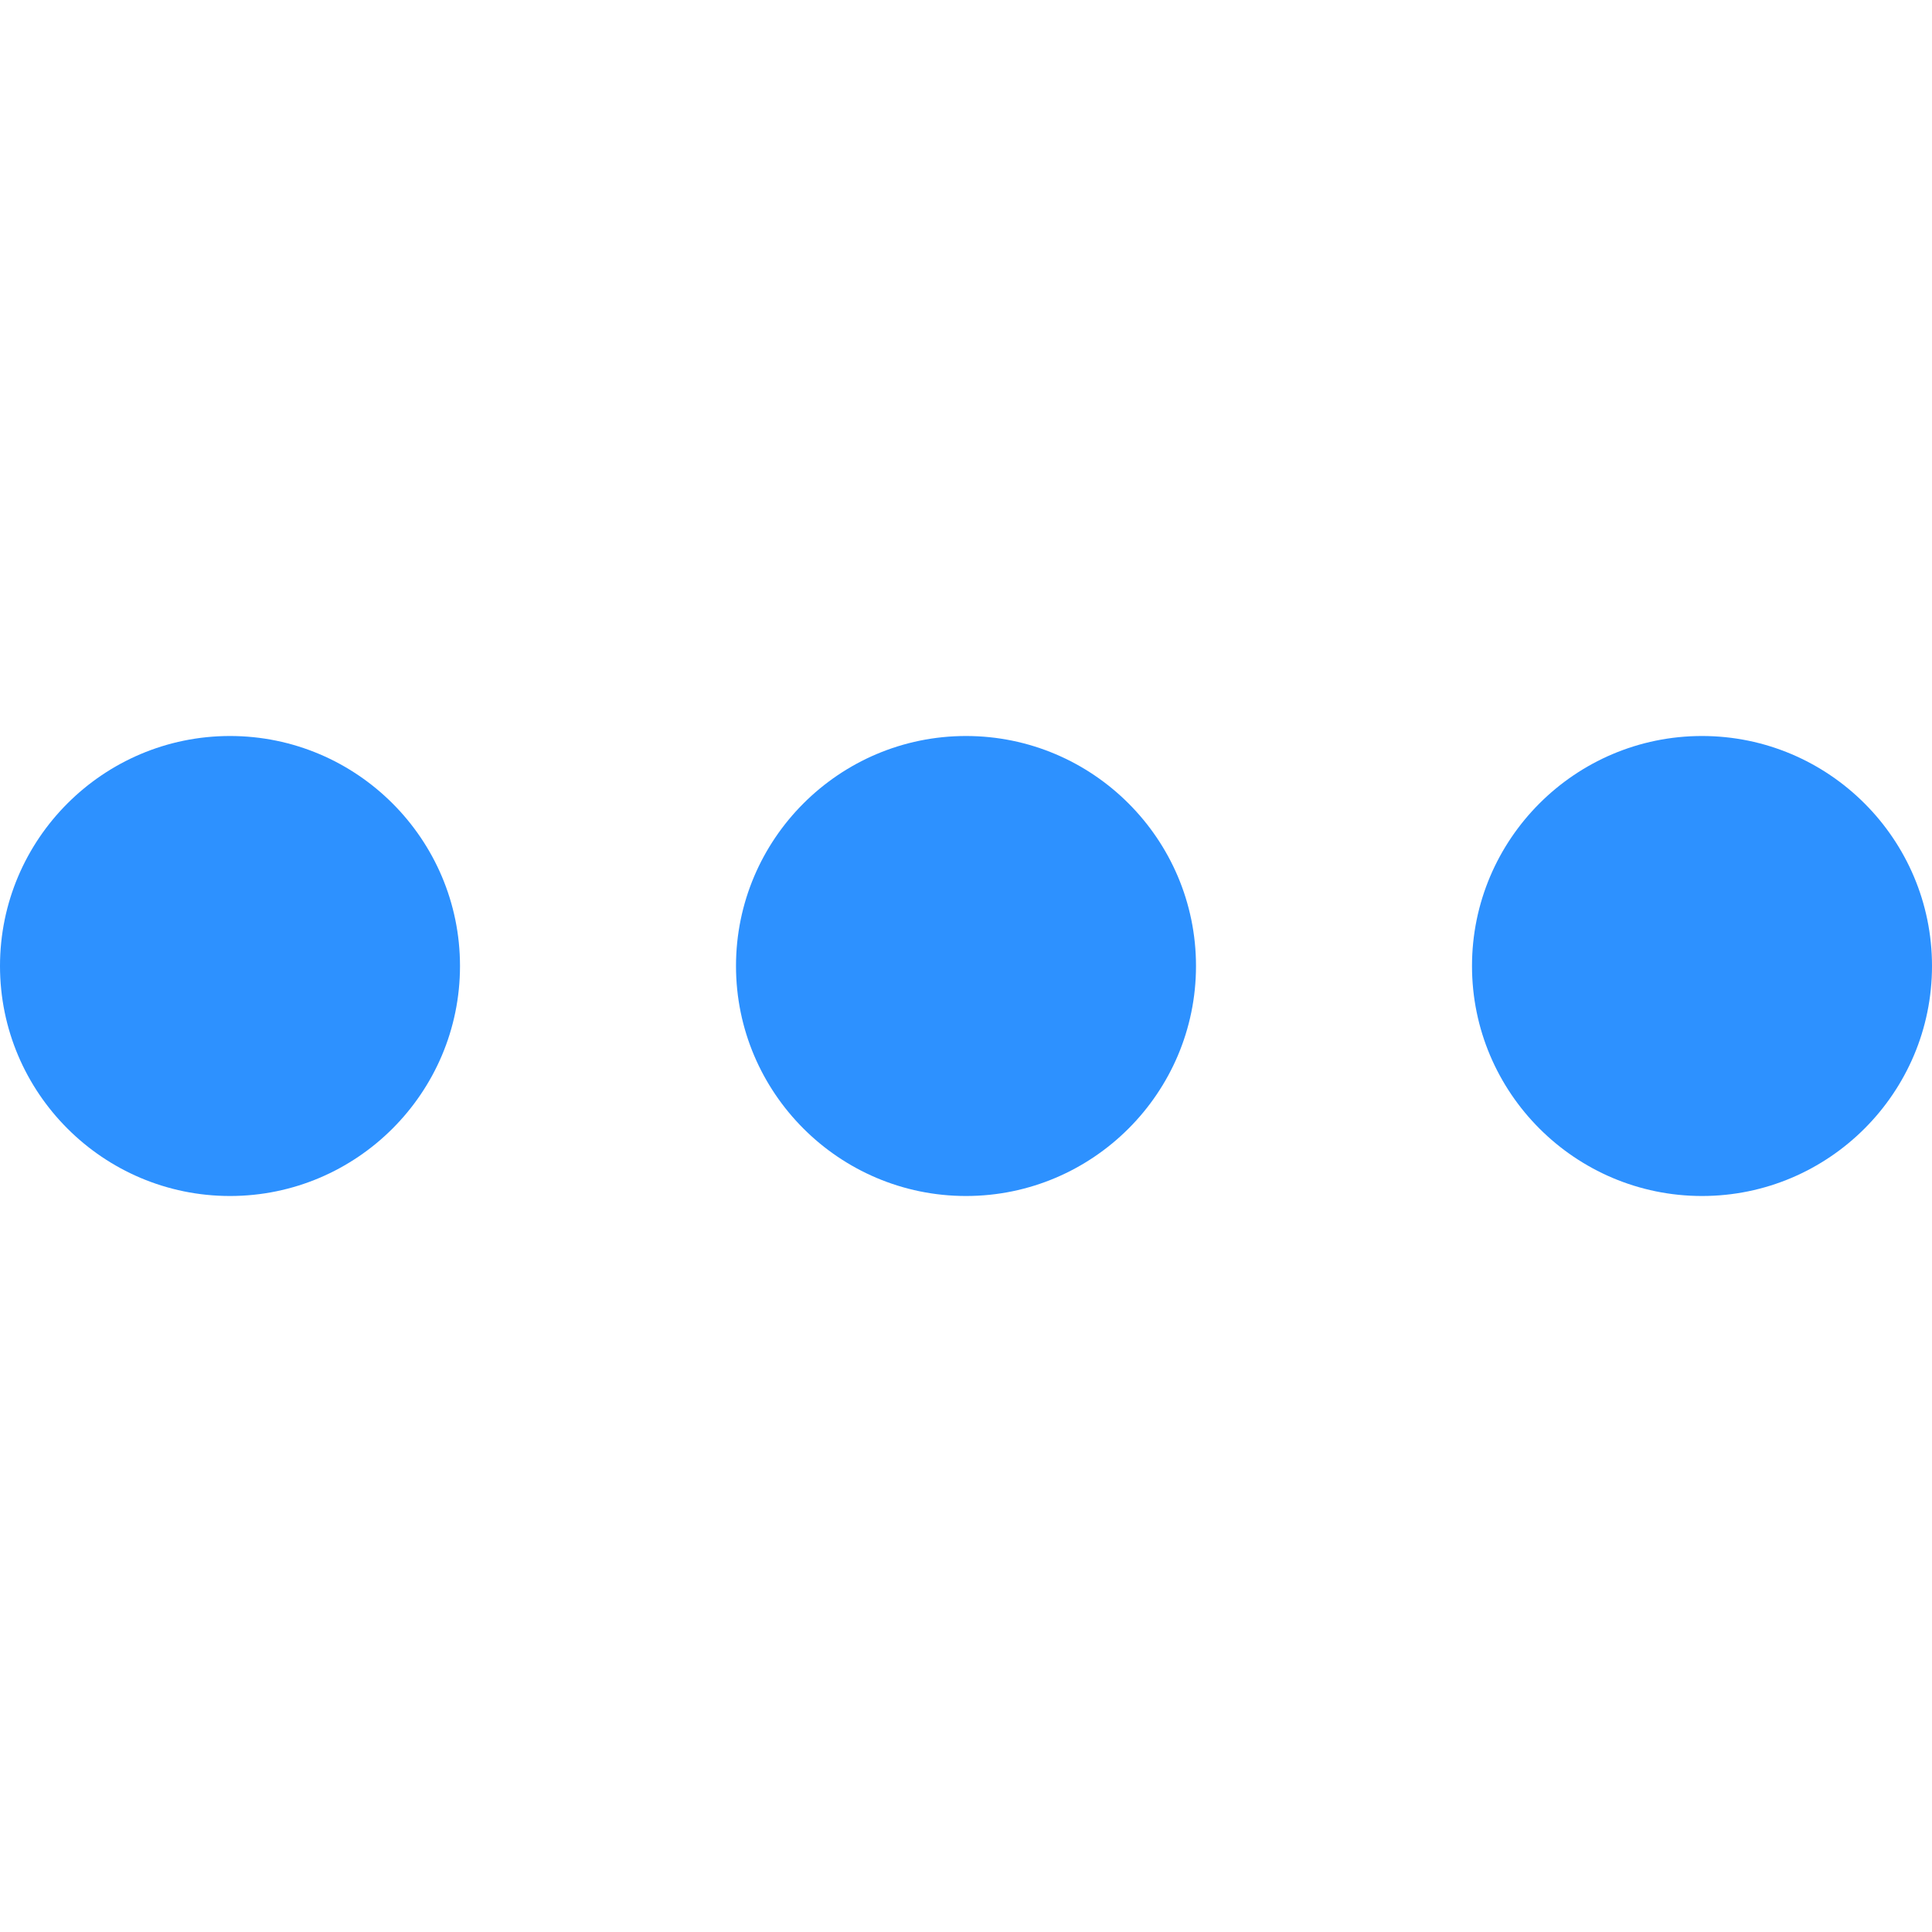 <svg xmlns="http://www.w3.org/2000/svg" viewBox="0 0 512 512" fill="#2D91FF"><path d="M60.952 195.048C27.343 195.048 0 222.391 0 256s27.343 60.952 60.952 60.952 60.952-27.343 60.952-60.952-27.342-60.952-60.952-60.952zM256 195.048c-33.609 0-60.952 27.343-60.952 60.952s27.343 60.952 60.952 60.952 60.952-27.343 60.952-60.952-27.343-60.952-60.952-60.952zM451.048 195.048c-33.609 0-60.952 27.343-60.952 60.952s27.343 60.952 60.952 60.952S512 289.609 512 256s-27.343-60.952-60.952-60.952z"/></svg>
